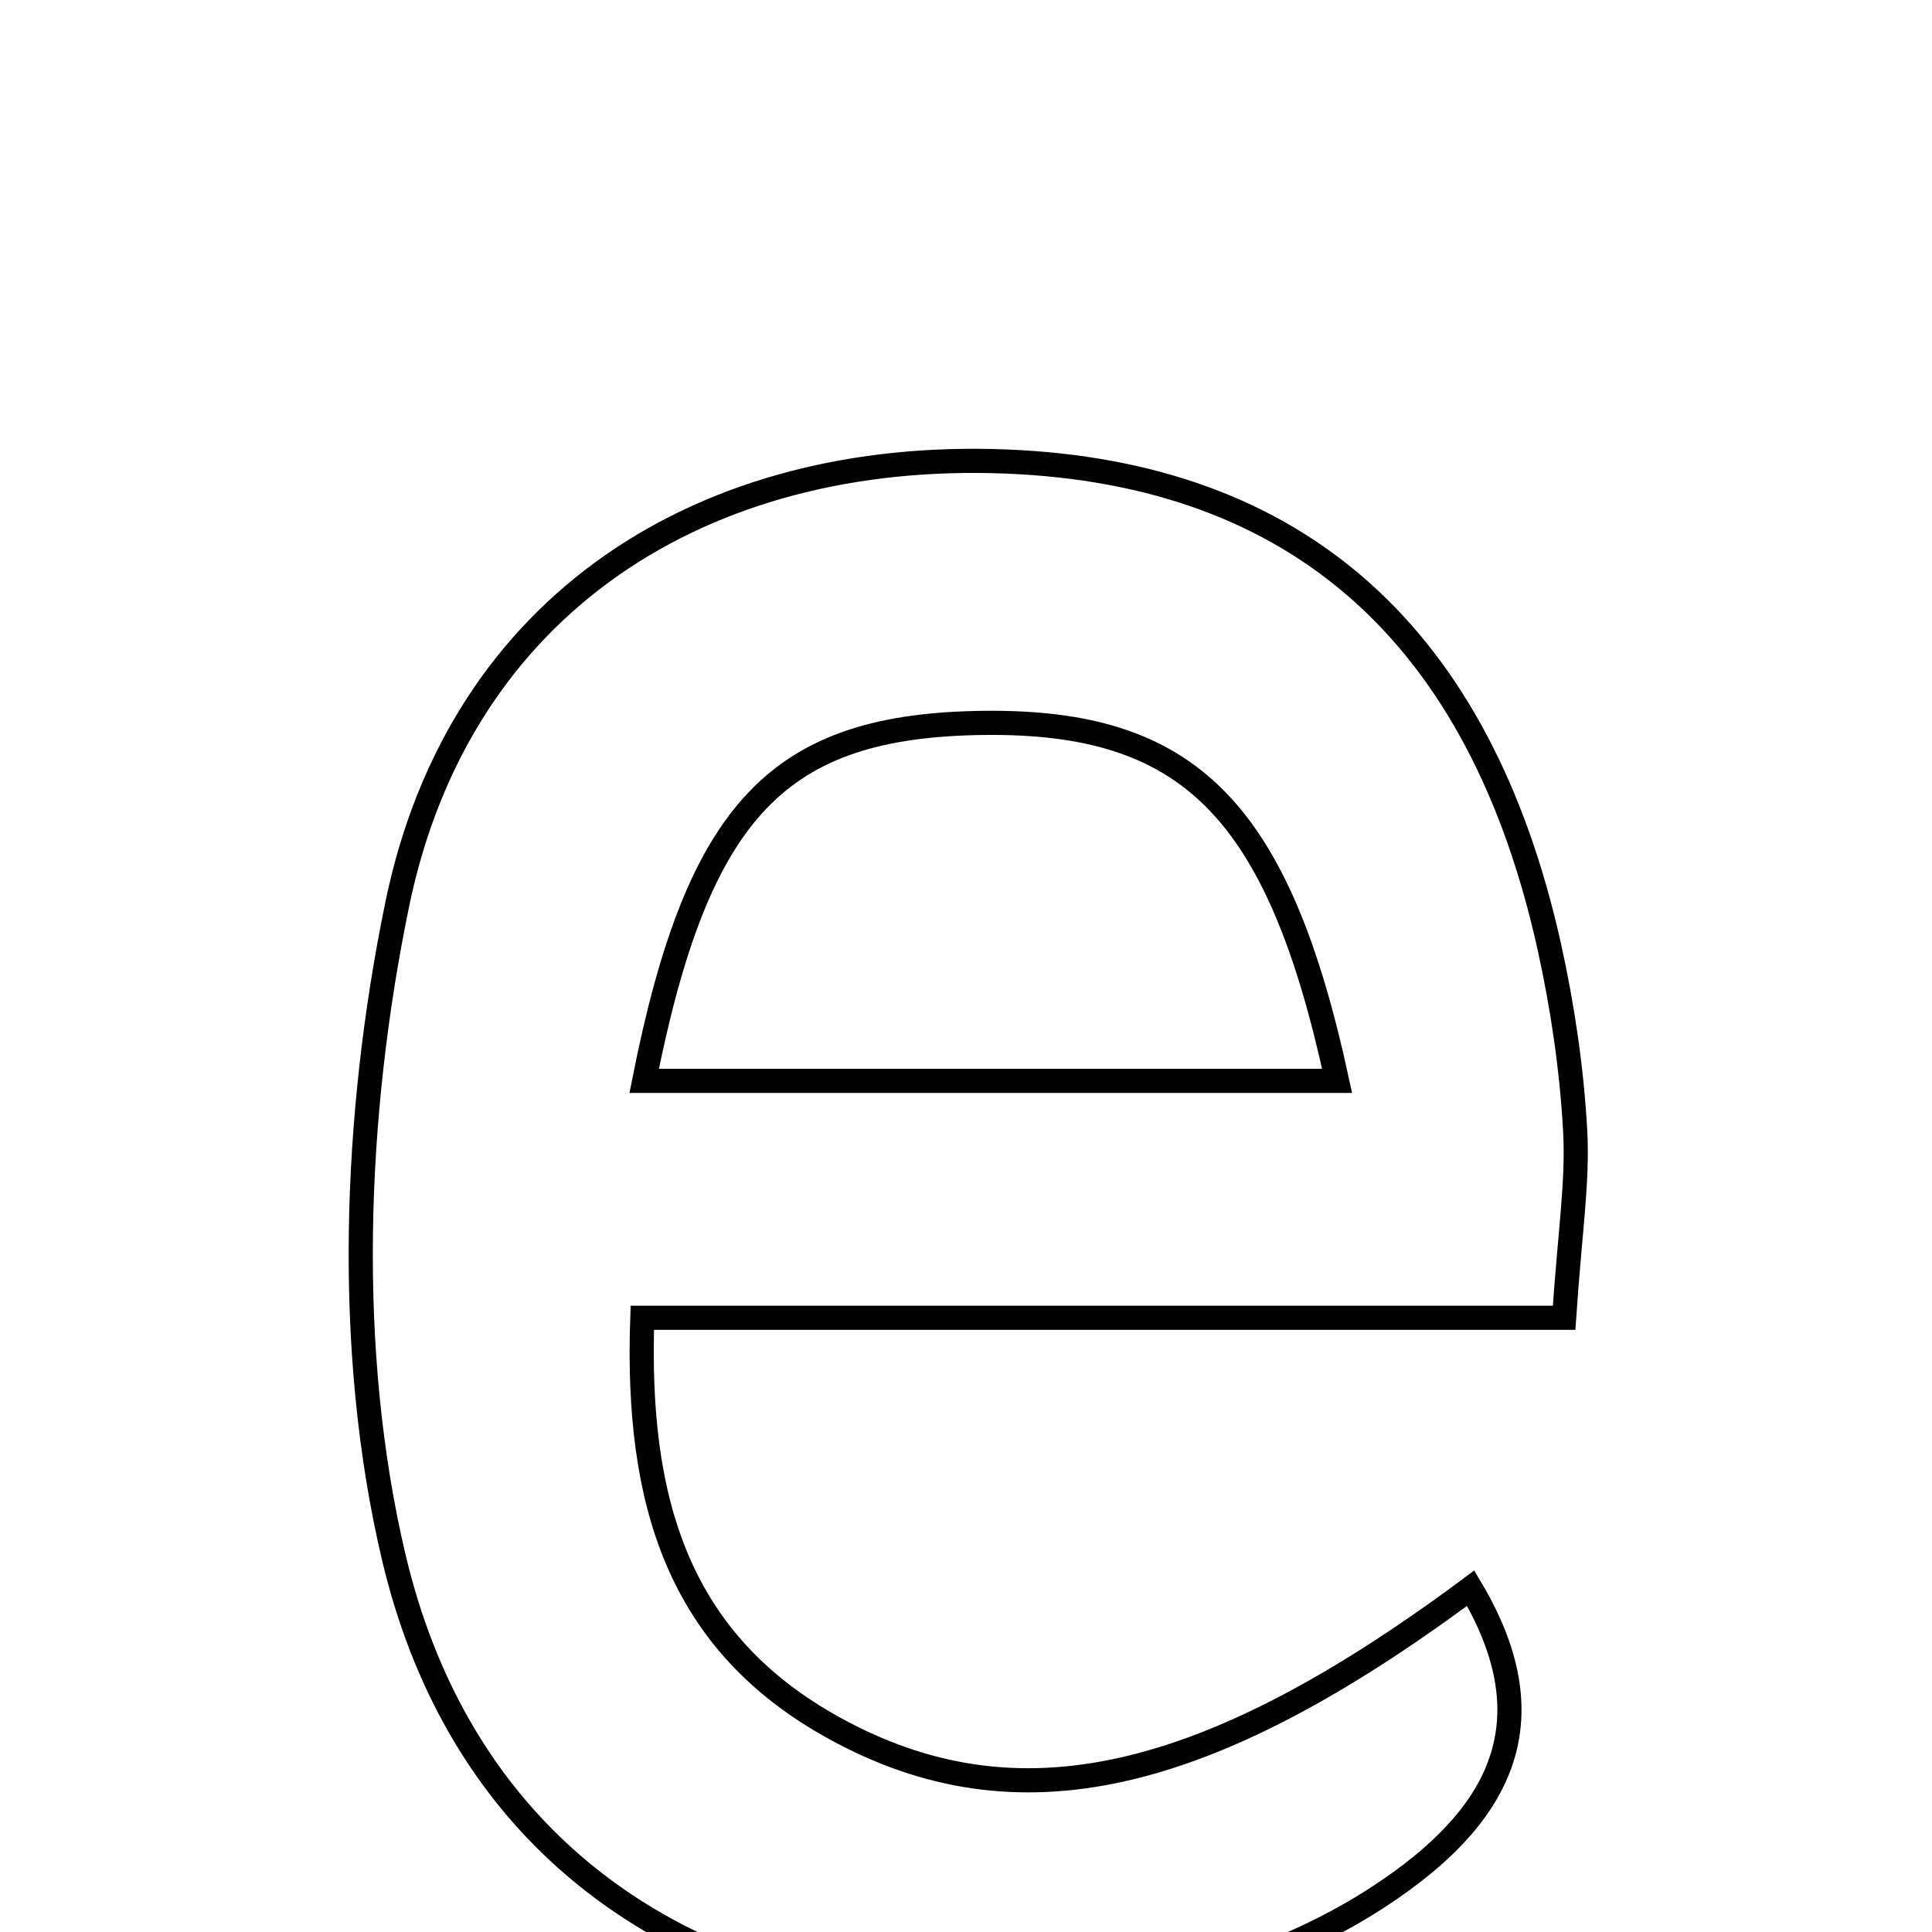 <svg xmlns="http://www.w3.org/2000/svg" viewBox="0.0 0.0 24.0 24.0" height="200px" width="200px"><path fill="none" stroke="black" stroke-width=".3" stroke-opacity="1.0"  filling="0" d="M12.496 5.733 C16.123 5.877 18.388 7.887 19.247 11.765 C19.412 12.513 19.525 13.28 19.567 14.043 C19.603 14.676 19.5 15.317 19.43 16.37 C15.444 16.37 11.833 16.37 7.979 16.37 C7.899 18.662 8.426 20.403 10.368 21.47 C12.626 22.712 14.976 22.178 18.269 19.729 C19.293 21.444 18.575 22.611 17.142 23.552 C13.553 25.91 6.388 25.666 4.892 19.347 C4.284 16.776 4.396 13.847 4.934 11.237 C5.705 7.489 8.746 5.584 12.496 5.733"></path>
<path fill="none" stroke="black" stroke-width=".3" stroke-opacity="1.0"  filling="0" d="M12.228 8.98 C14.76 8.953 15.878 10.041 16.61 13.427 C13.719 13.427 10.873 13.427 8.002 13.427 C8.674 10.039 9.677 9.007 12.228 8.98"></path></svg>